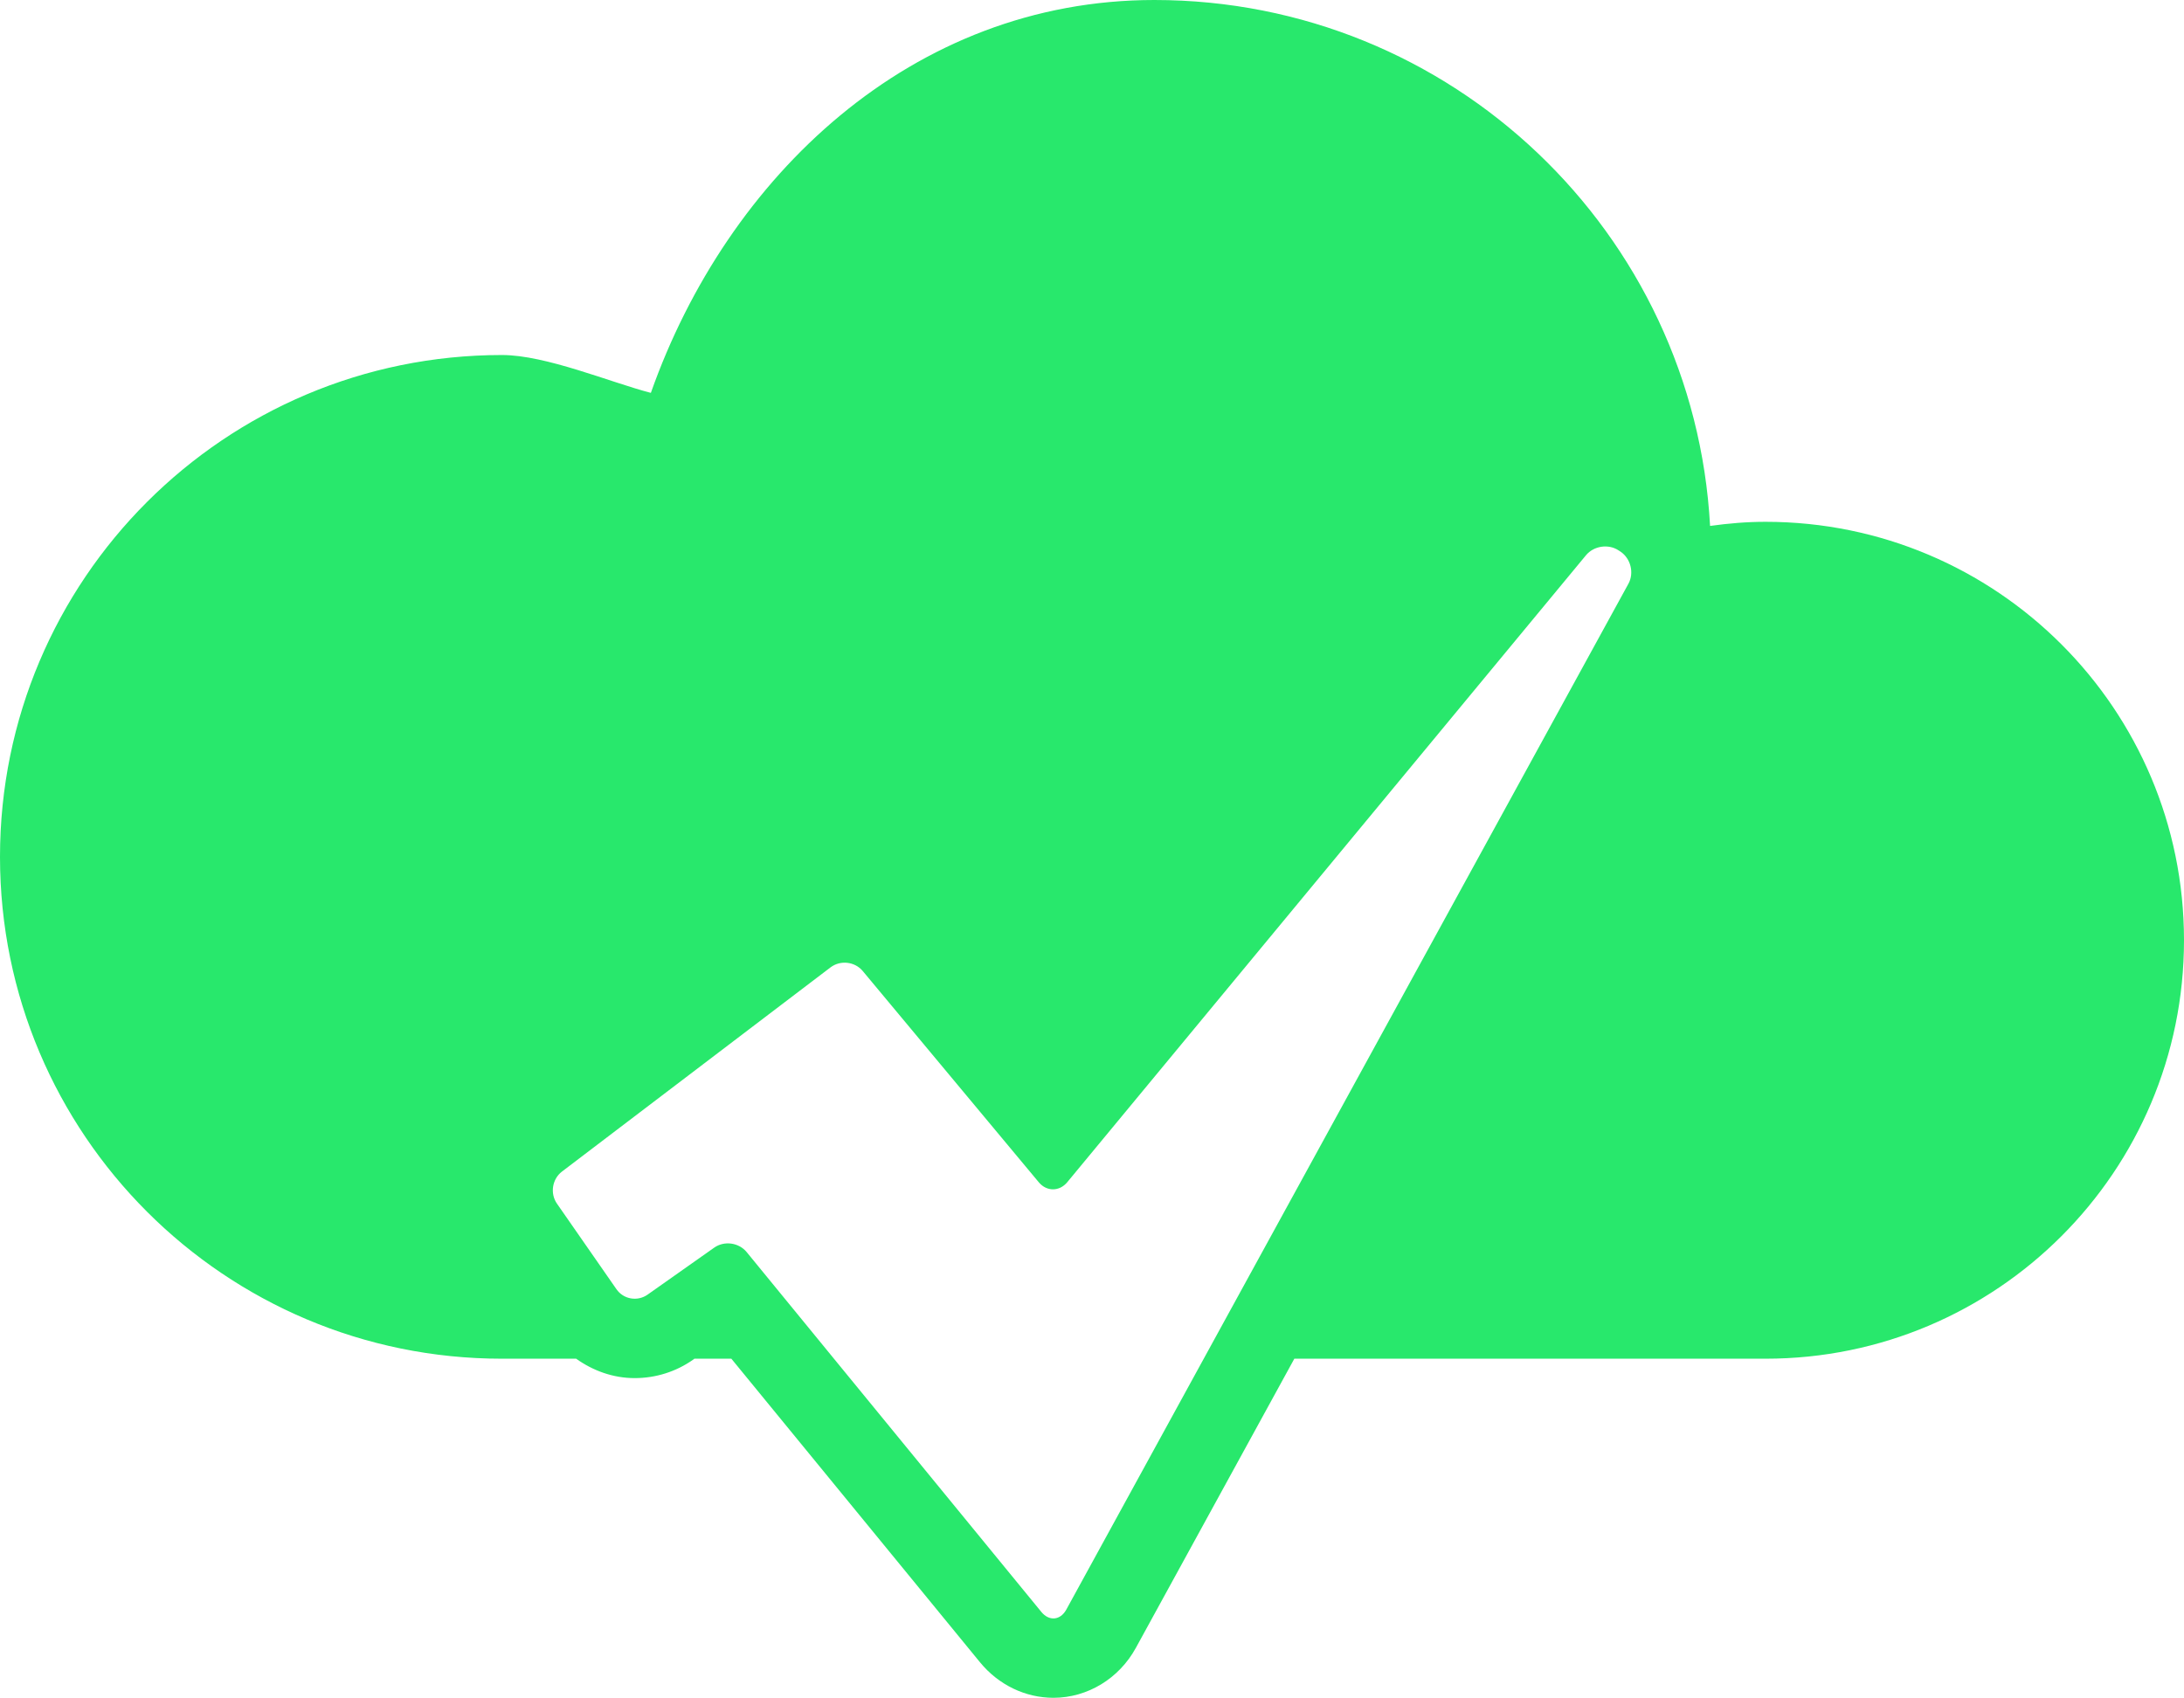 <?xml version="1.0" encoding="UTF-8" standalone="no"?>
<svg
   xmlns:dc="http://purl.org/dc/elements/1.1/"
   xmlns:cc="http://creativecommons.org/ns#"
   xmlns:rdf="http://www.w3.org/1999/02/22-rdf-syntax-ns#"
   xmlns:svg="http://www.w3.org/2000/svg"
   xmlns="http://www.w3.org/2000/svg"
   xmlns:sodipodi="http://sodipodi.sourceforge.net/DTD/sodipodi-0.dtd"
   xmlns:inkscape="http://www.inkscape.org/namespaces/inkscape"
   style="enable-background:new 0 0 499.973 388.733;"
   version="1.1"
   viewBox="0 0 499.973 388.733"
   xml:space="preserve"
   id="svg2"
   inkscape:version="0.48.5 r10040"
   width="100%"
   height="100%"
   sodipodi:docname="1431356261_cloud-marked-done.svg"
   inkscape:export-filename="/Users/benjamin.chevallerea/git/ohlon/ohlon/WebContent/assets/img/pages/live/server-ok.png"
   inkscape:export-xdpi="11.576069"
   inkscape:export-ydpi="11.576069"><defs
     id="defs11" /><sodipodi:namedview
     pagecolor="#ffffff"
     bordercolor="#666666"
     borderopacity="1"
     objecttolerance="10"
     gridtolerance="10"
     guidetolerance="10"
     inkscape:pageopacity="0"
     inkscape:pageshadow="2"
     inkscape:window-width="1131"
     inkscape:window-height="697"
     id="namedview9"
     showgrid="false"
     inkscape:zoom="0.6071005"
     inkscape:cx="-41.56325"
     inkscape:cy="194.3665"
     inkscape:window-x="0"
     inkscape:window-y="0"
     inkscape:window-maximized="0"
     inkscape:current-layer="cloud-marked-done_1_" /><g
     id="cloud-marked-done"><g
       id="cloud-marked-done_1_"><path
         d="M404.163,119.474c-4.312,0-8.517,0.365-12.684,0.944C387.837,53.311,332.283,0,264.267,0    c-55.506,0-97.785,40.439-115.269,89.954c-9.316-2.425-24.011-8.668-34.089-8.668C51.445,81.286,0,132.709,0,196.19    c0,63.459,51.445,114.904,114.909,114.904c4.865,0,10.614,0,16.986,0c3.883,2.767,8.49,4.441,13.397,4.441    c4.817,0,9.461-1.46,13.392-4.227l0.284-0.214c2.757,0,5.573,0,8.458,0l56.922,69.508c4.237,5.17,10.372,8.131,16.813,8.131    c7.782,0,15.028-4.398,18.879-11.456l36.266-66.183c48.581,0,91.359,0,107.857,0c52.93,0,95.81-42.885,95.81-95.811    S457.093,119.474,404.163,119.474z M275.567,311.094L244.1,368.545c-1.357,2.467-3.915,2.703-5.701,0.536l-47.487-57.988    l-20-24.435c-1.796-2.167-5.127-2.618-7.423-0.987l-15.269,10.77c-2.306,1.609-5.503,1.051-7.101-1.266l-13.633-19.608    c-1.598-2.317-1.083-5.6,1.153-7.315l61.501-46.768c2.247-1.695,5.546-1.33,7.354,0.836l40.31,48.377    c1.807,2.167,4.735,2.145,6.521-0.021l118.744-143.544c1.796-2.166,5.165-2.66,7.498-1.094l0.428,0.279    c2.329,1.587,3.138,4.87,1.792,7.337L275.567,311.094z"
         style="fill:#28e86c;fill-opacity:1"
         id="path6" /></g></g><g
     id="Layer_1" /></svg>